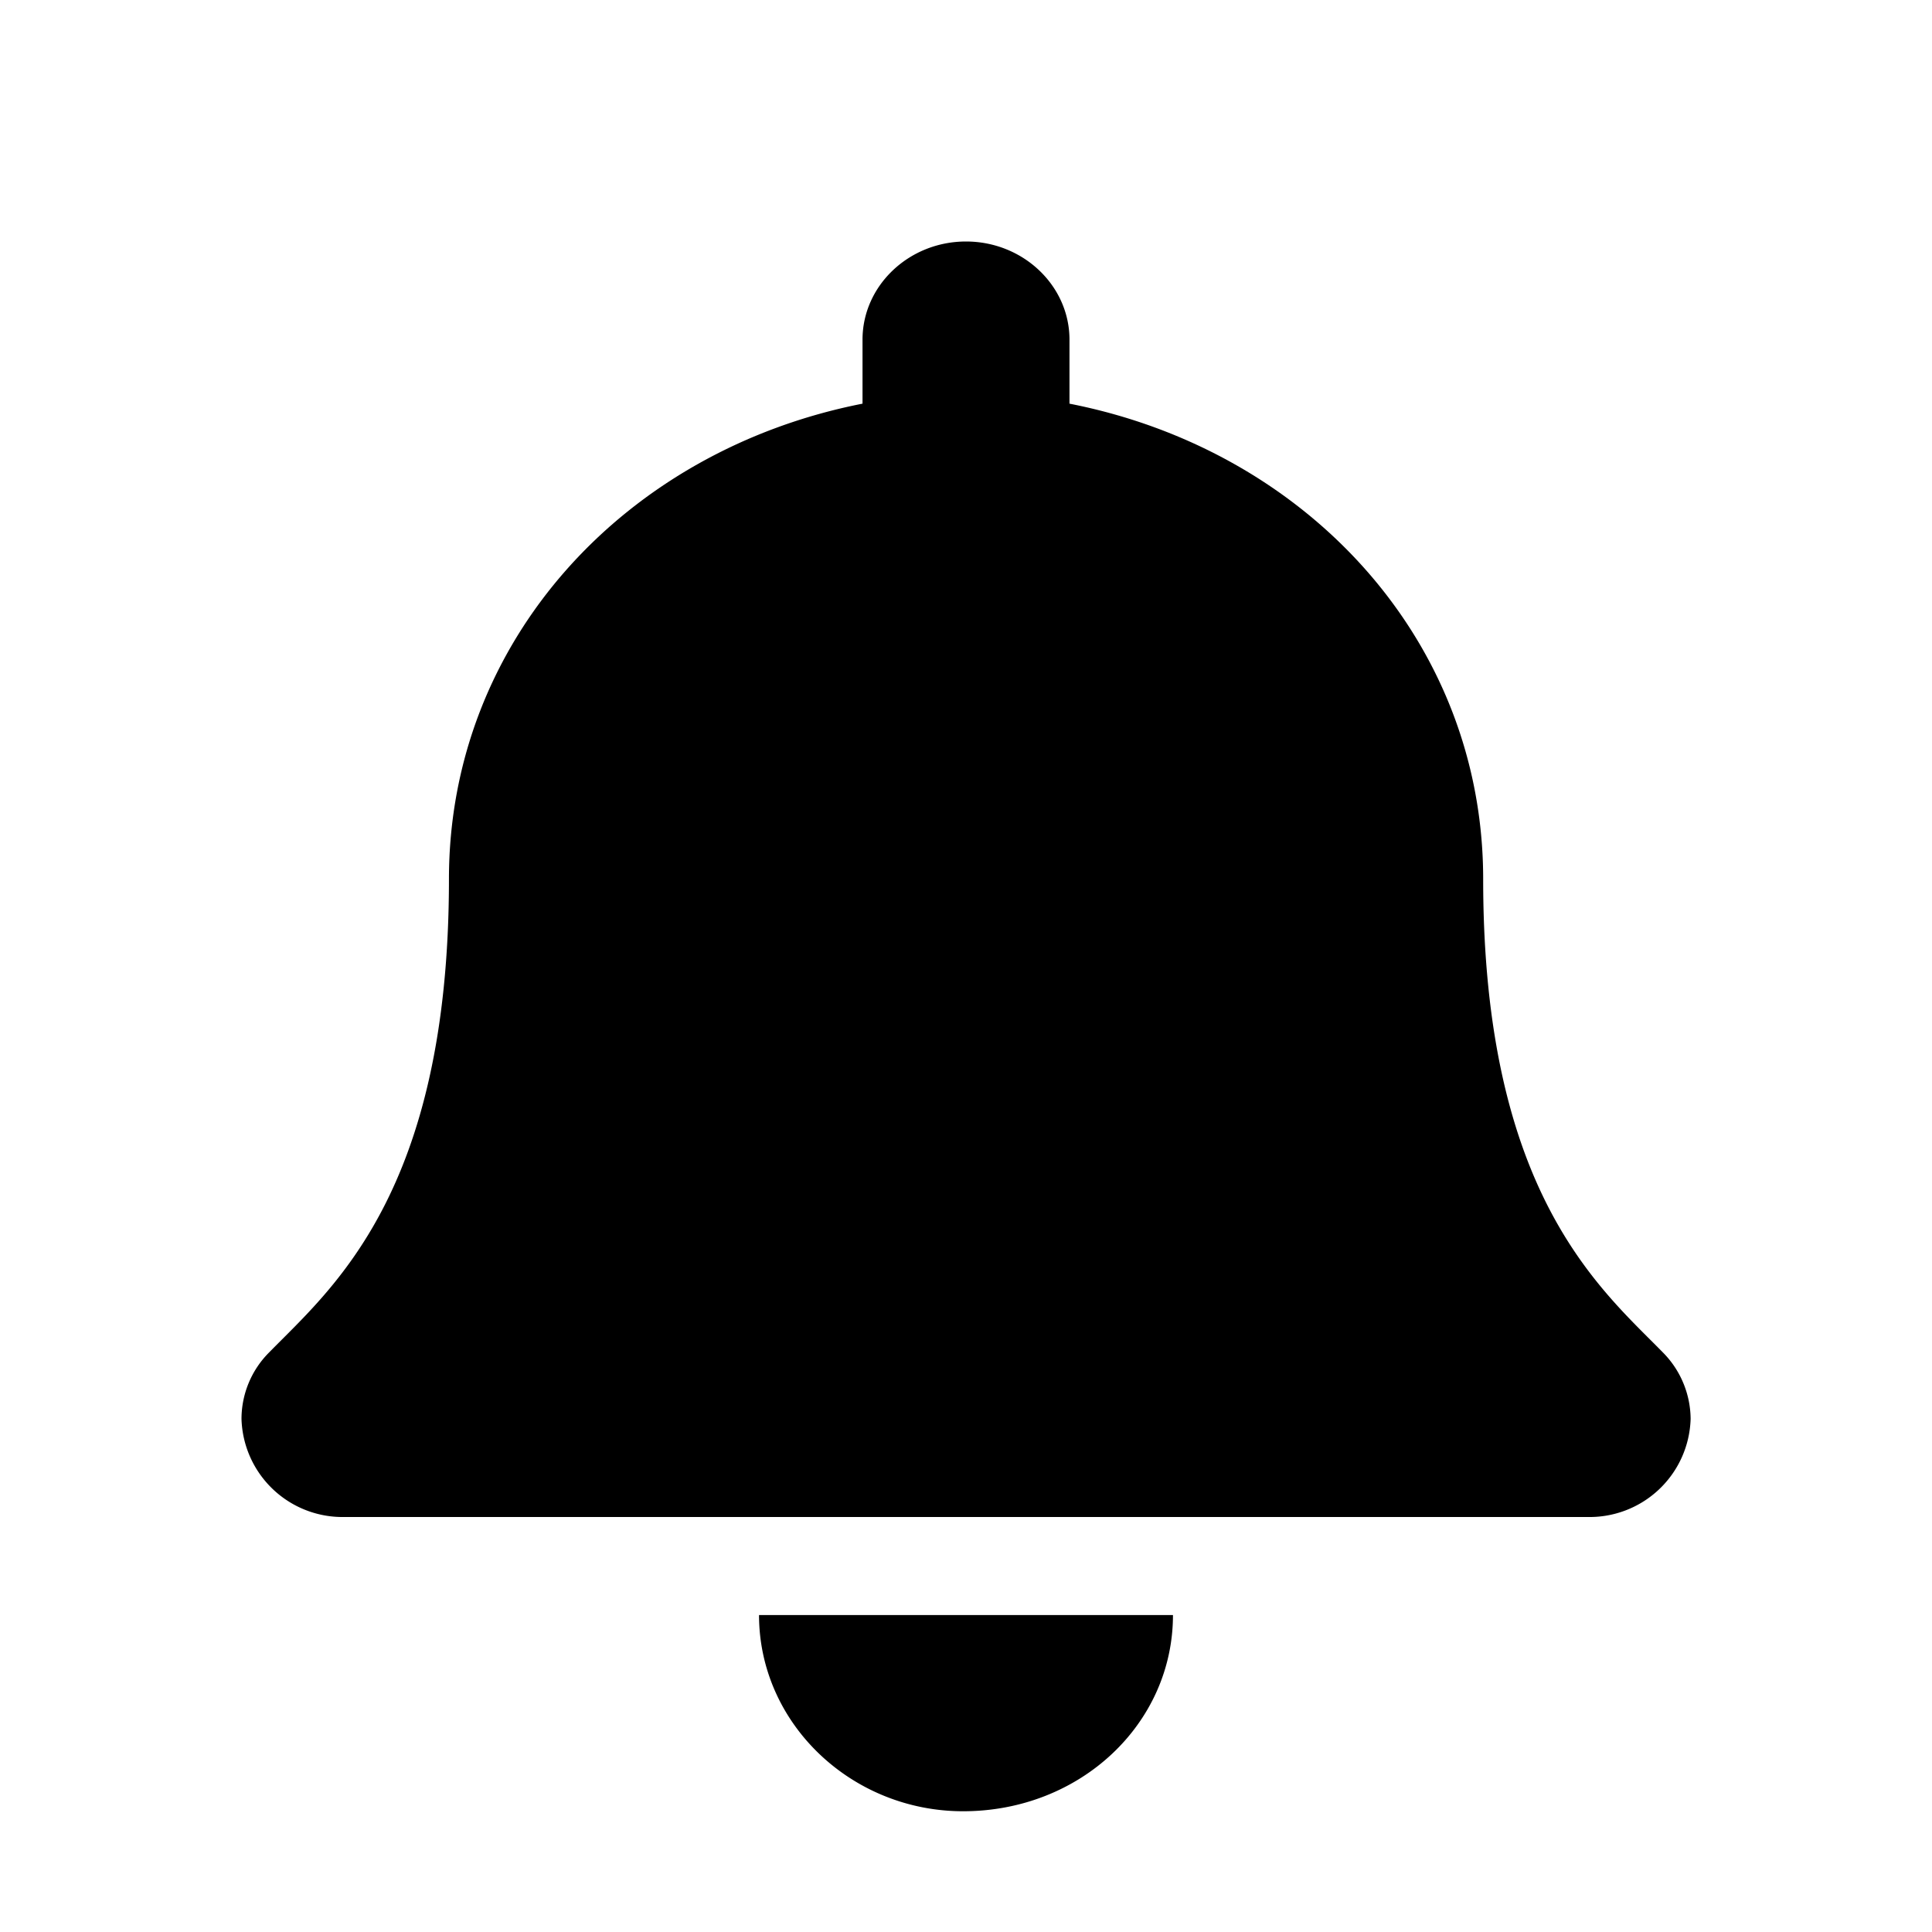 <svg width="16" height="16" viewBox="0 0 16 16" xmlns="http://www.w3.org/2000/svg">
    <path d="M7.976 15c.972 0 1.738-.726 1.738-1.625H6.286c0 .899.766 1.625 1.69 1.625zm5.794-3.801c-.516-.527-1.487-1.32-1.487-3.918 0-1.974-1.457-3.552-3.426-3.938v-.53C8.857 2.365 8.472 2 8 2s-.857.365-.857.813v.53C5.174 3.73 3.718 5.308 3.718 7.28c0 2.598-.971 3.39-1.487 3.918A.78.78 0 0 0 2 11.75a.837.837 0 0 0 .86.813h10.281a.837.837 0 0 0 .86-.813.789.789 0 0 0-.231-.551z"/>
</svg>
